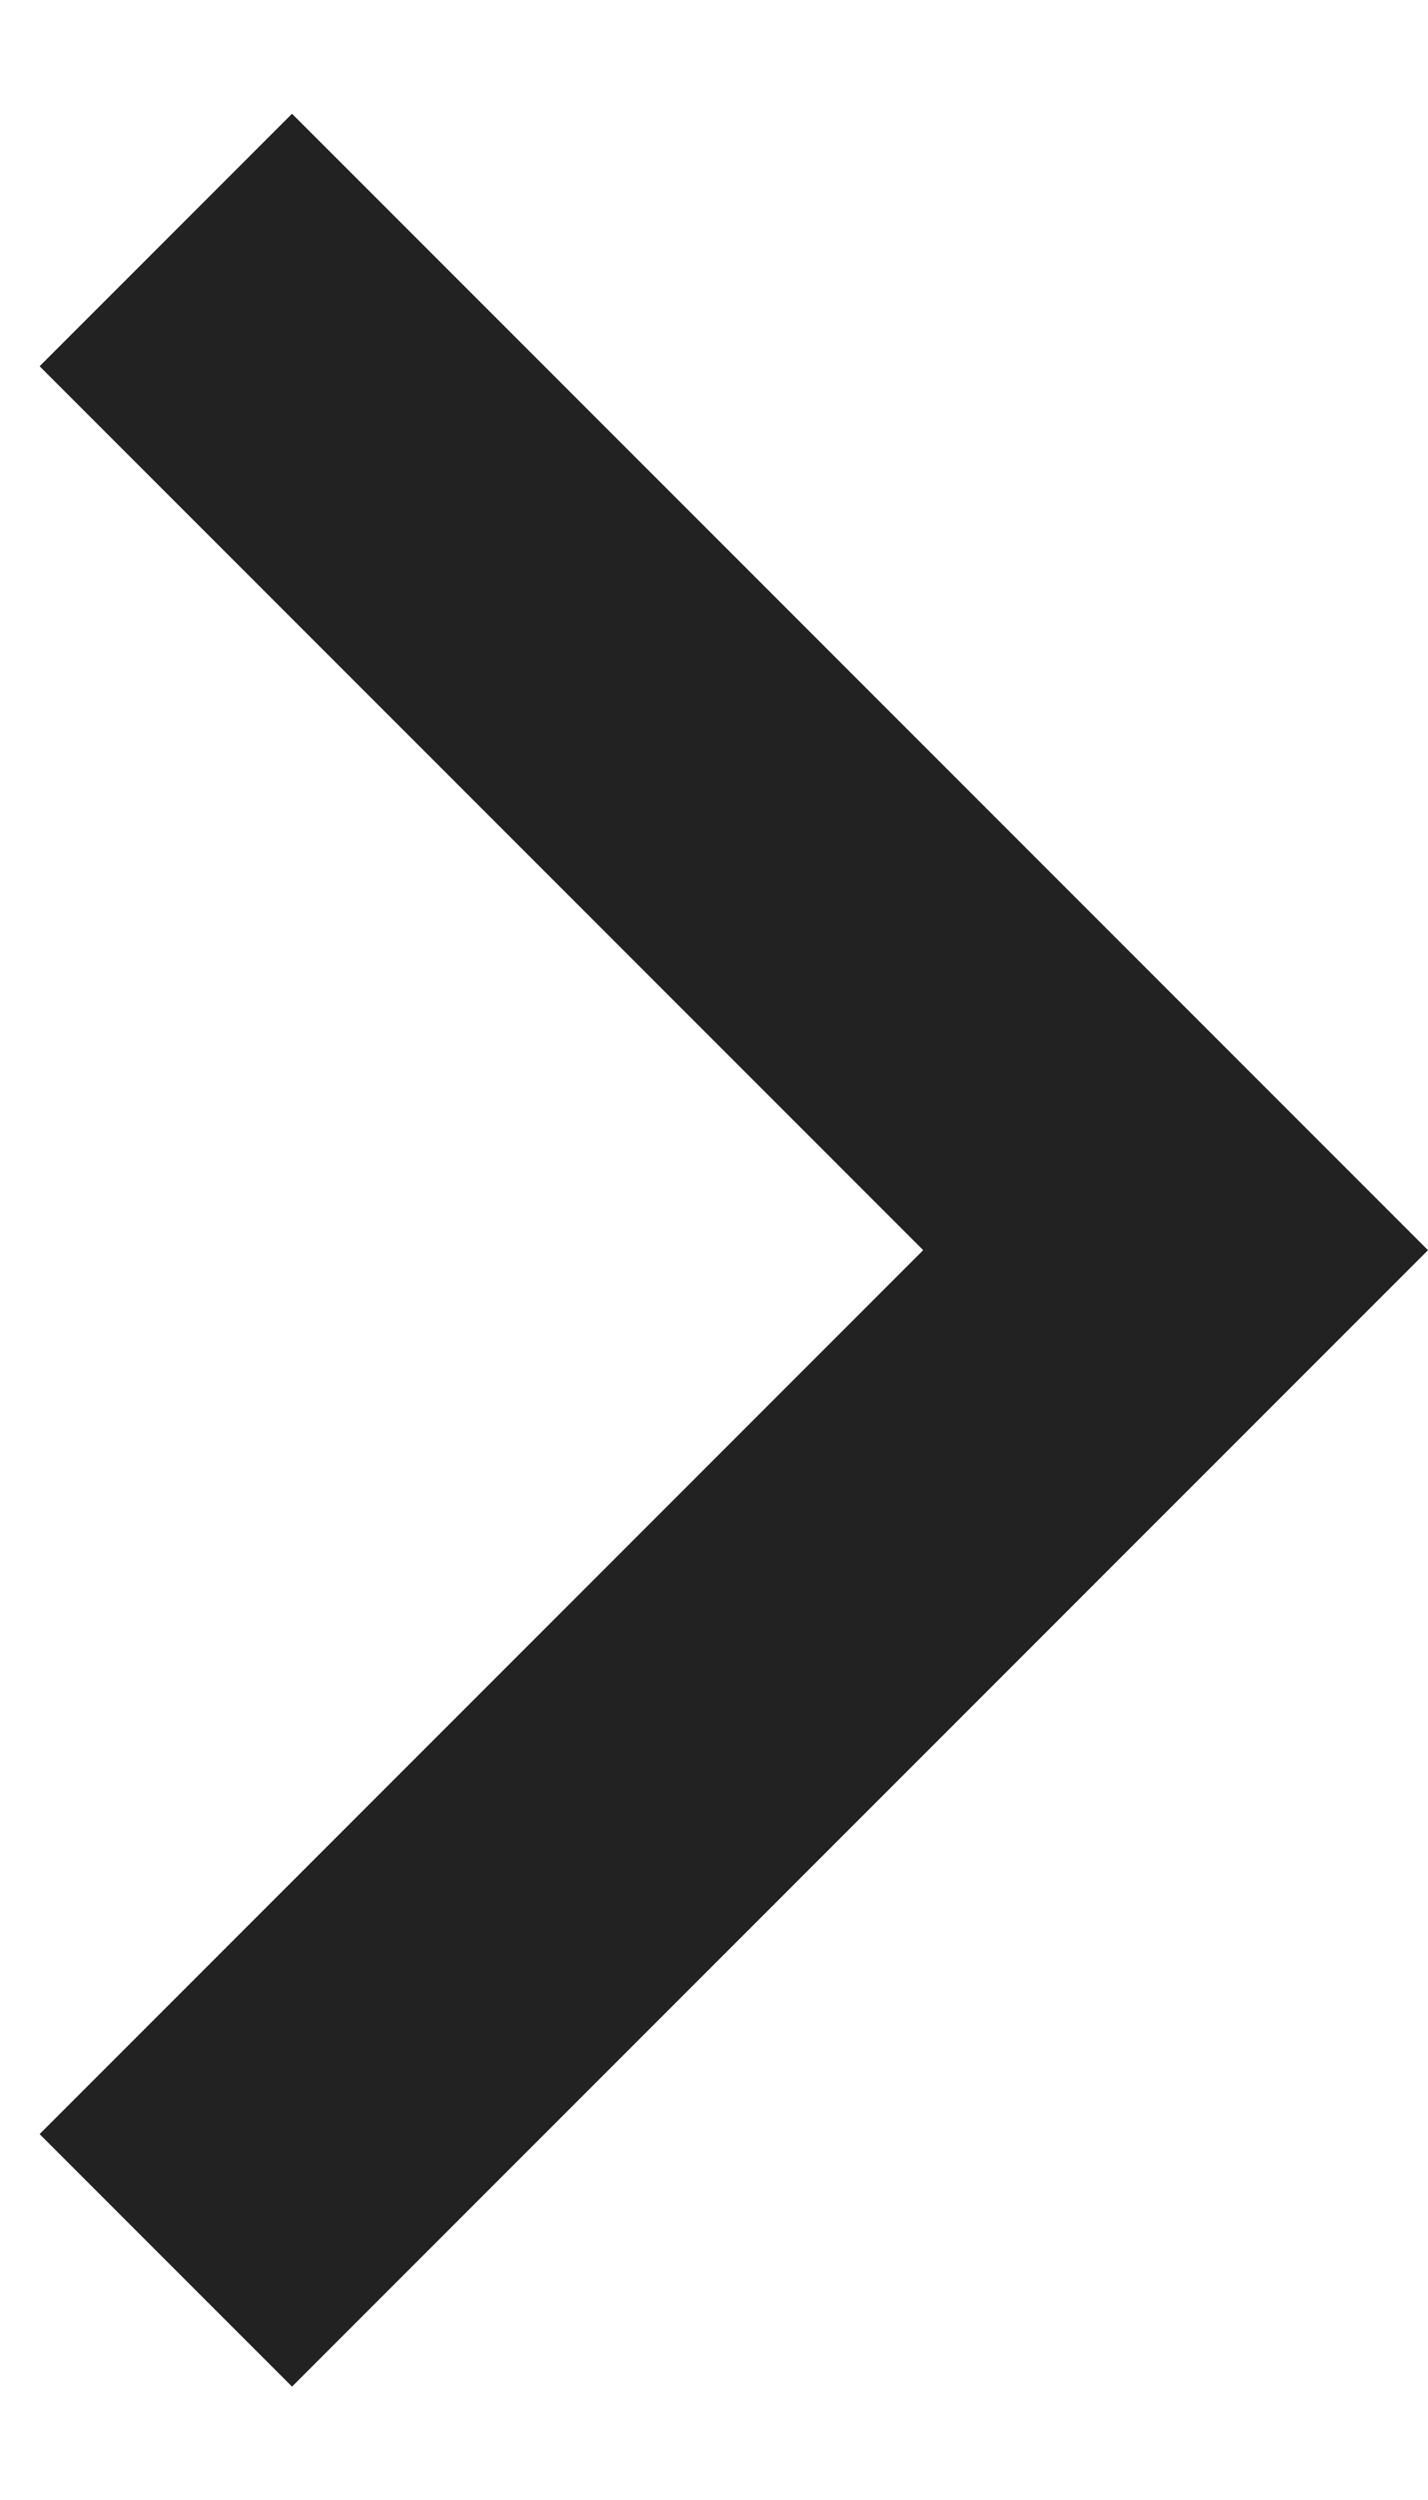 <svg width="8" height="14" viewBox="0 0 8 14" fill="none" xmlns="http://www.w3.org/2000/svg">
<path d="M5.172 7.001L0.222 2.051L1.636 0.637L8 7.001L1.636 13.365L0.222 11.951L5.172 7.001Z" fill="#222222"/>
</svg>
